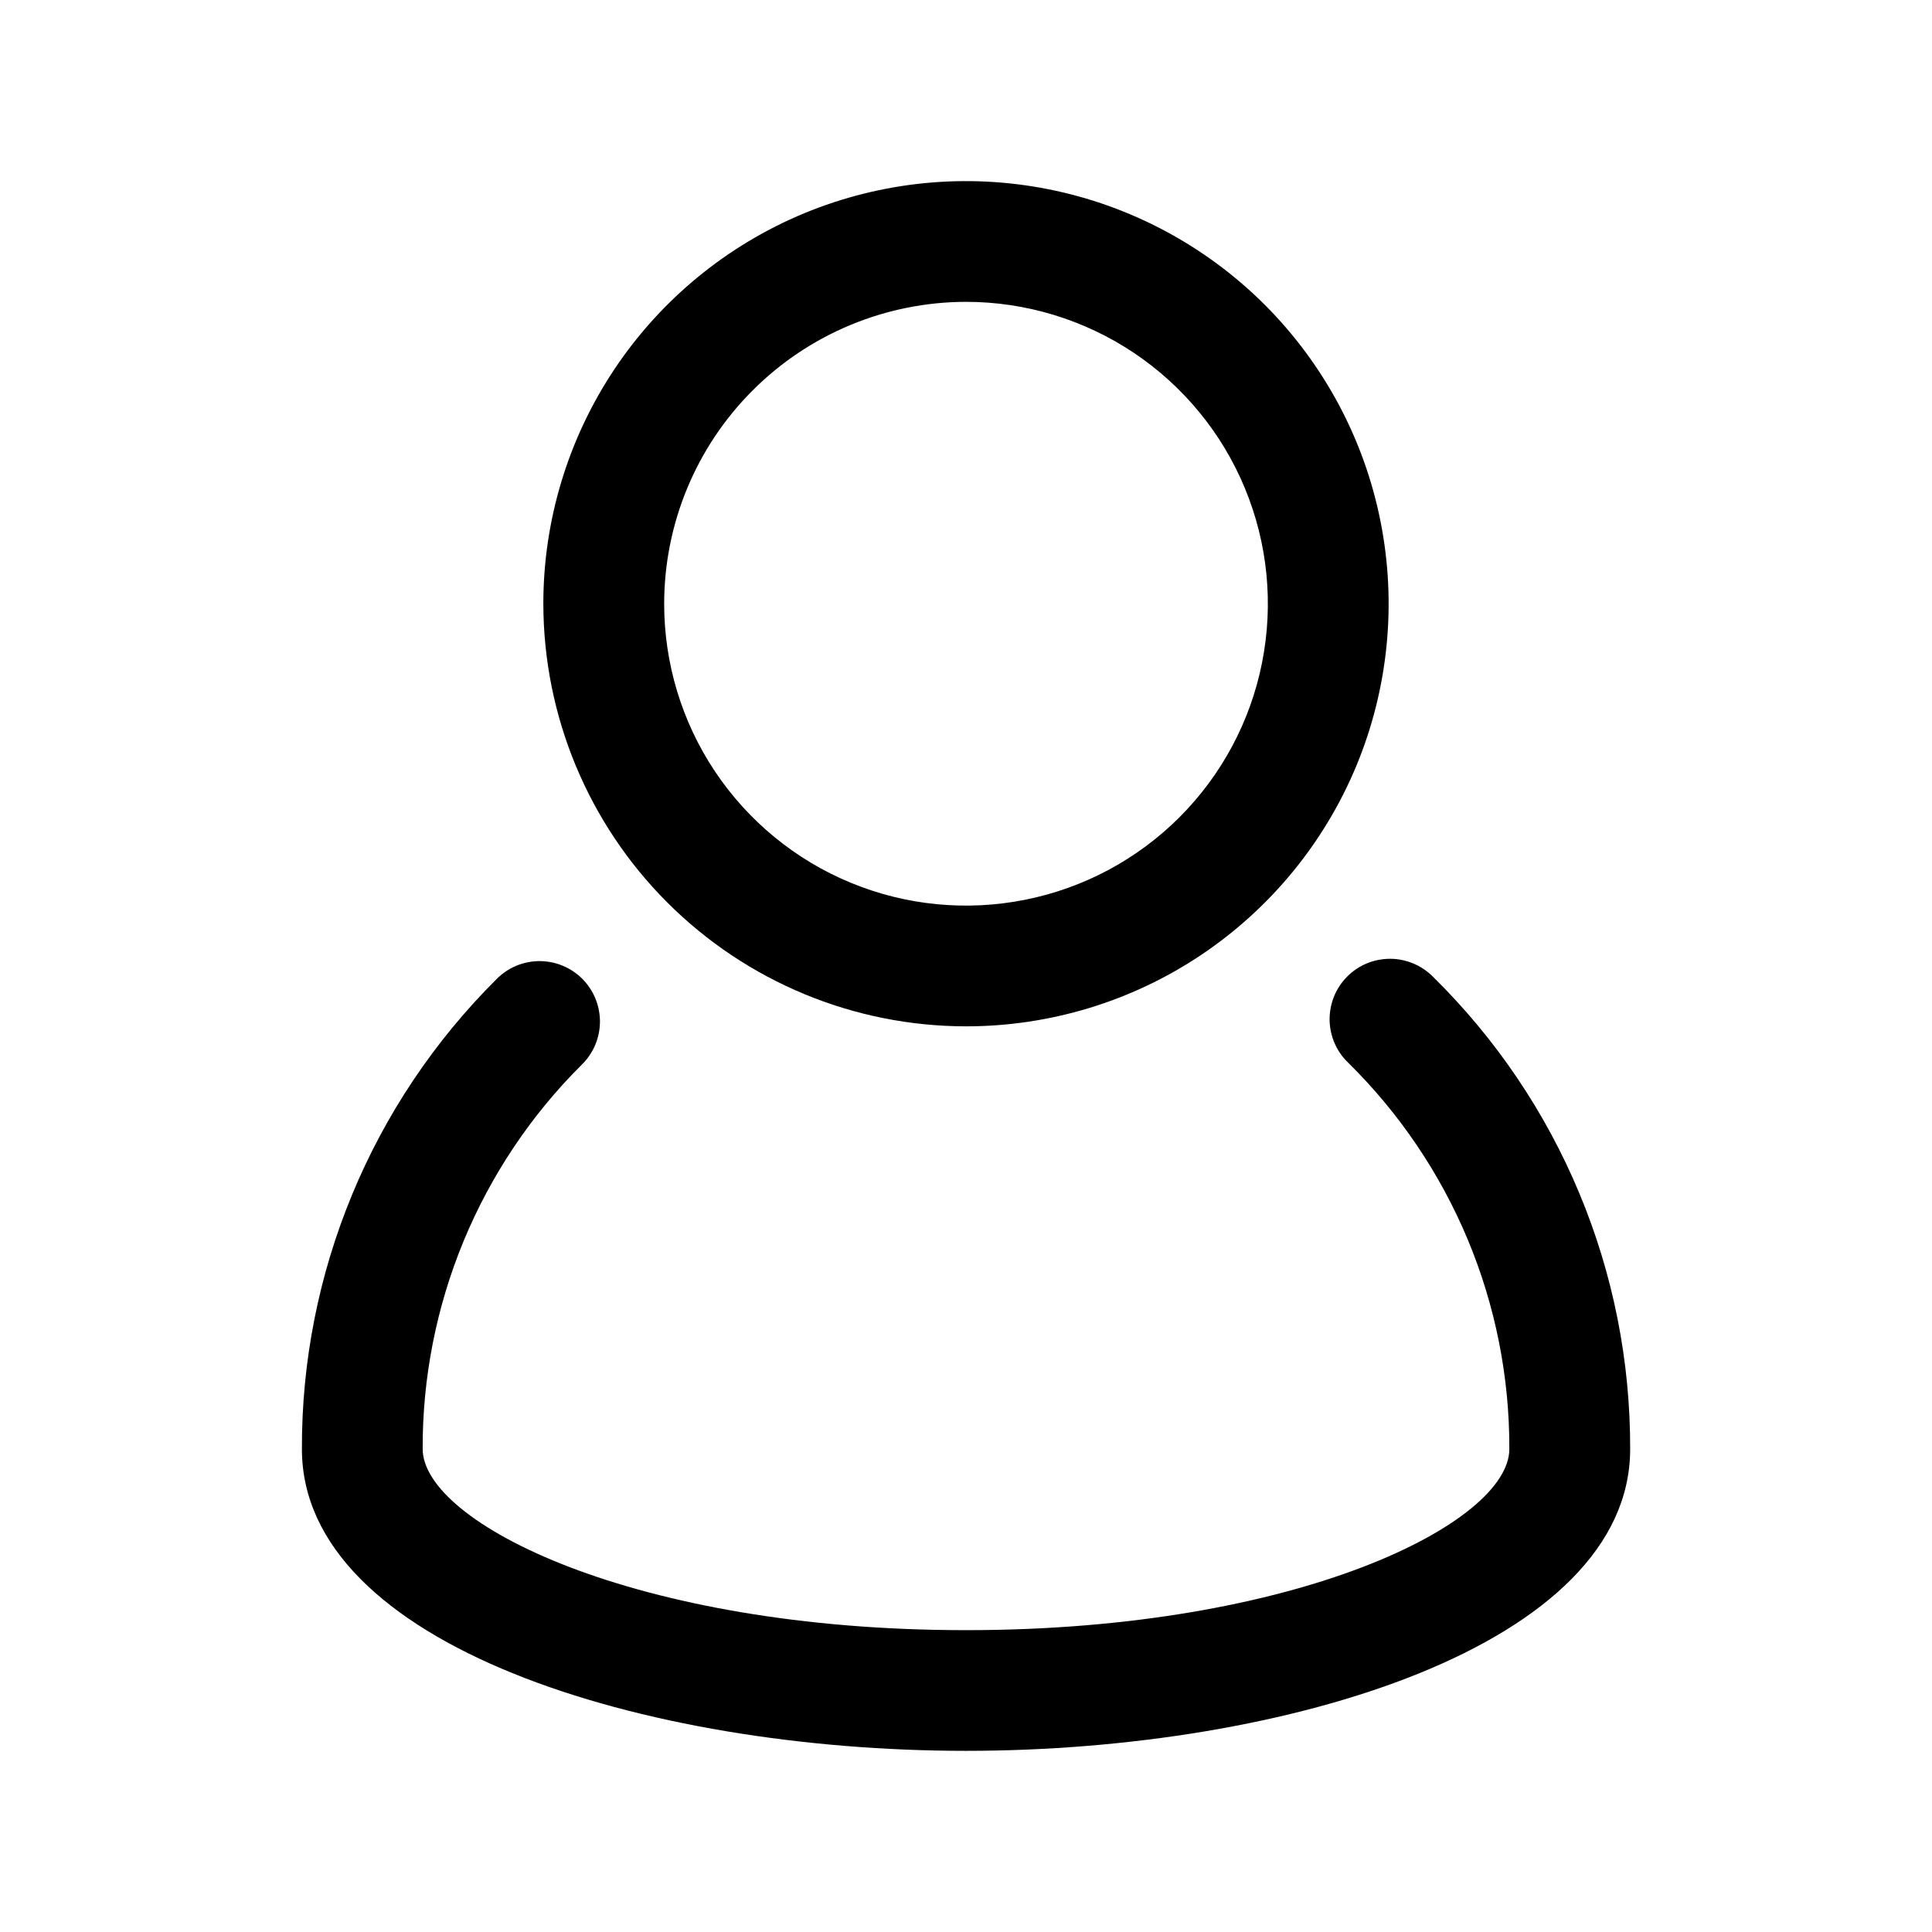 <svg width="26" height="26" viewBox="0 0 26 26" fill="none" xmlns="http://www.w3.org/2000/svg">
    <path
        d="M19.287 13.147C19.211 13.07 19.121 13.009 19.022 12.967C18.922 12.925 18.816 12.903 18.708 12.903C18.6 12.903 18.493 12.924 18.394 12.965C18.294 13.007 18.204 13.067 18.128 13.144C18.052 13.221 17.992 13.312 17.952 13.412C17.912 13.512 17.892 13.619 17.893 13.727C17.895 13.834 17.918 13.941 17.961 14.04C18.004 14.139 18.066 14.228 18.144 14.302C18.833 14.981 19.38 15.79 19.753 16.683C20.125 17.575 20.315 18.533 20.312 19.5C20.312 20.494 17.464 21.938 13 21.938C8.536 21.938 5.688 20.493 5.688 19.498C5.685 18.538 5.873 17.587 6.24 16.699C6.608 15.812 7.147 15.006 7.828 14.329C7.905 14.254 7.967 14.164 8.009 14.065C8.051 13.966 8.073 13.86 8.074 13.752C8.074 13.645 8.054 13.538 8.013 13.438C7.972 13.339 7.912 13.248 7.836 13.172C7.76 13.096 7.669 13.036 7.57 12.995C7.47 12.954 7.364 12.934 7.256 12.934C7.148 12.935 7.042 12.957 6.943 12.999C6.844 13.041 6.754 13.103 6.679 13.18C5.847 14.008 5.187 14.993 4.738 16.078C4.289 17.163 4.059 18.326 4.063 19.5C4.063 22.139 8.667 23.562 13 23.562C17.333 23.562 21.938 22.139 21.938 19.5C21.941 18.318 21.709 17.147 21.253 16.056C20.798 14.965 20.129 13.976 19.287 13.147Z"
        fill="black" />
    <path
        d="M13 13.812C14.125 13.812 15.225 13.479 16.16 12.854C17.095 12.229 17.824 11.341 18.255 10.302C18.685 9.262 18.798 8.119 18.578 7.015C18.359 5.912 17.817 4.899 17.022 4.103C16.226 3.308 15.213 2.766 14.11 2.547C13.006 2.327 11.863 2.44 10.823 2.87C9.784 3.301 8.896 4.03 8.271 4.965C7.646 5.901 7.312 7 7.312 8.125C7.314 9.633 7.914 11.079 8.98 12.145C10.046 13.211 11.492 13.811 13 13.812ZM13 4.062C13.803 4.062 14.589 4.301 15.257 4.747C15.925 5.194 16.446 5.828 16.753 6.57C17.061 7.313 17.141 8.13 16.984 8.918C16.828 9.706 16.441 10.43 15.873 10.998C15.305 11.566 14.581 11.953 13.793 12.109C13.005 12.266 12.188 12.186 11.445 11.878C10.703 11.571 10.069 11.05 9.622 10.382C9.176 9.714 8.938 8.928 8.938 8.125C8.939 7.048 9.367 6.015 10.129 5.254C10.89 4.492 11.923 4.064 13 4.062Z"
        fill="black" />
</svg>
